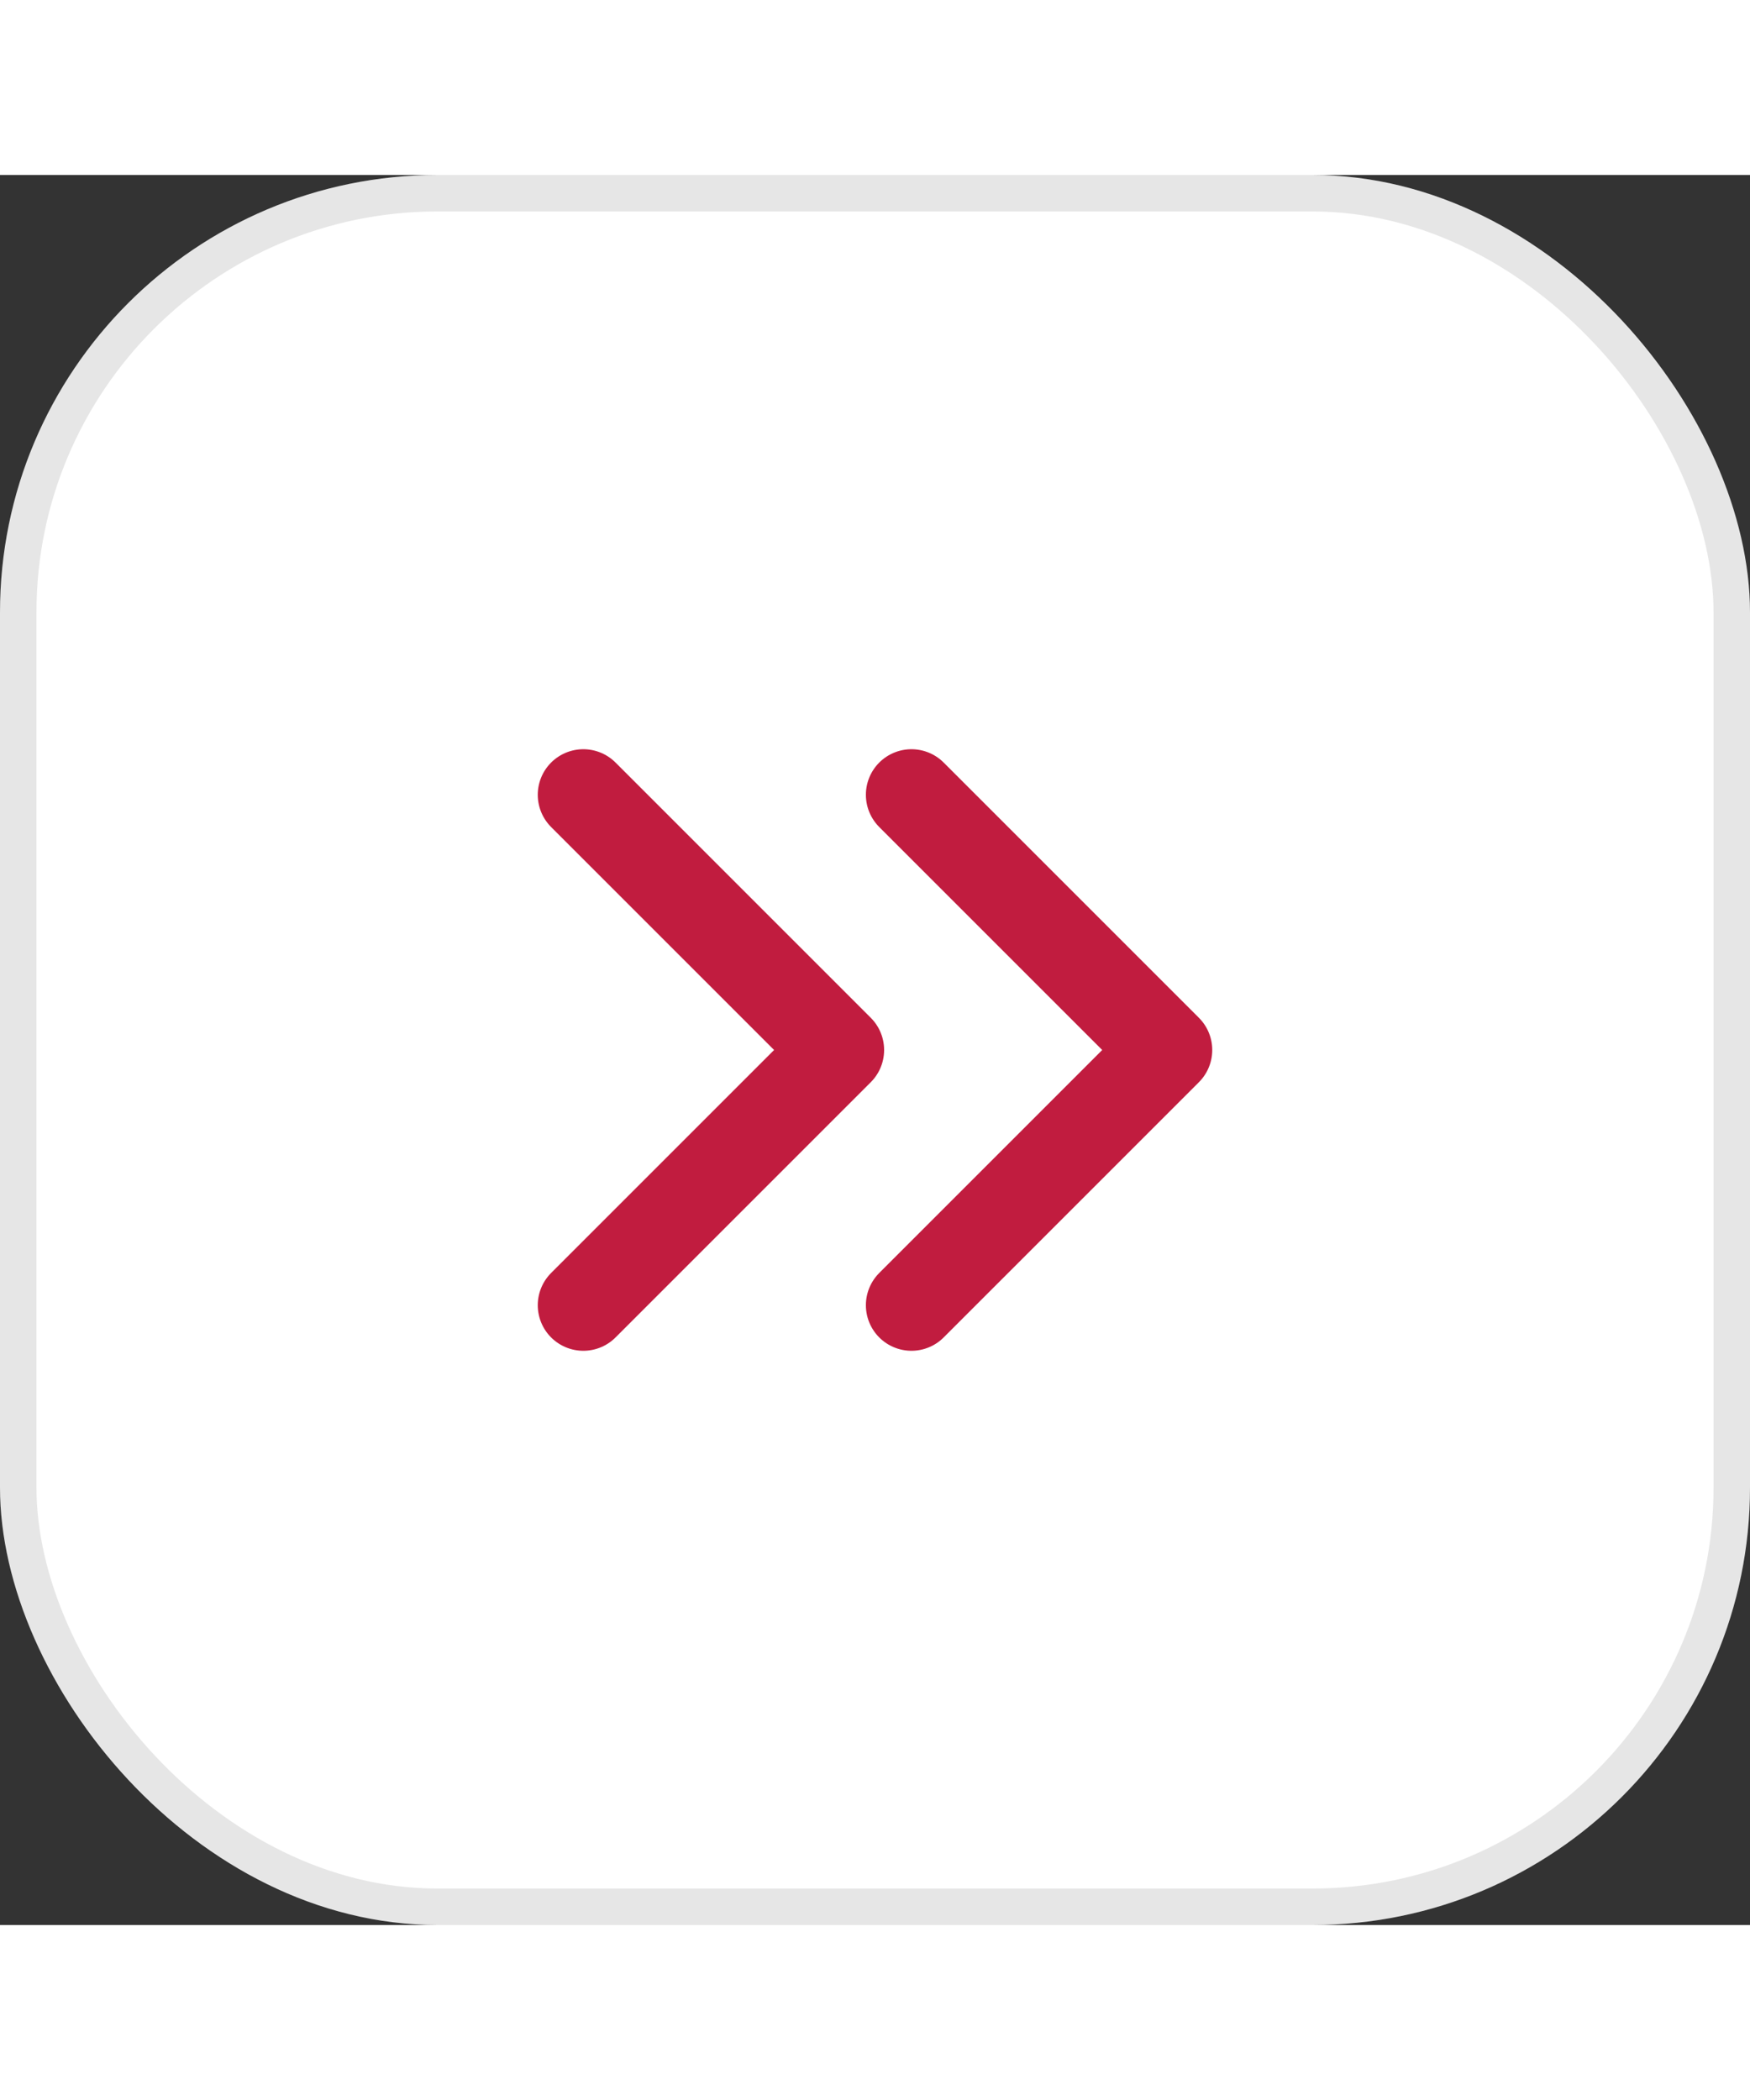 <svg width="40" height="48" viewBox="0 0 48 48" fill="none" xmlns="http://www.w3.org/2000/svg">
<rect x="0" y="0" width="48" height="48" fill="#333333" stroke="none"/>
<rect width="48" height="48" rx="12" fill="white"/>
<rect x="0.5" y="0.5" width="47" height="47" rx="11.5" stroke="black" stroke-opacity="0.1"/>
<path d="M25 17L32 24L25 31" stroke="#C11C3F" stroke-width="2.5" stroke-linecap="round" stroke-linejoin="round"/>
<path d="M16 17L23 24L16 31" stroke="#C11C3F" stroke-width="2.5" stroke-linecap="round" stroke-linejoin="round"/>
</svg>
